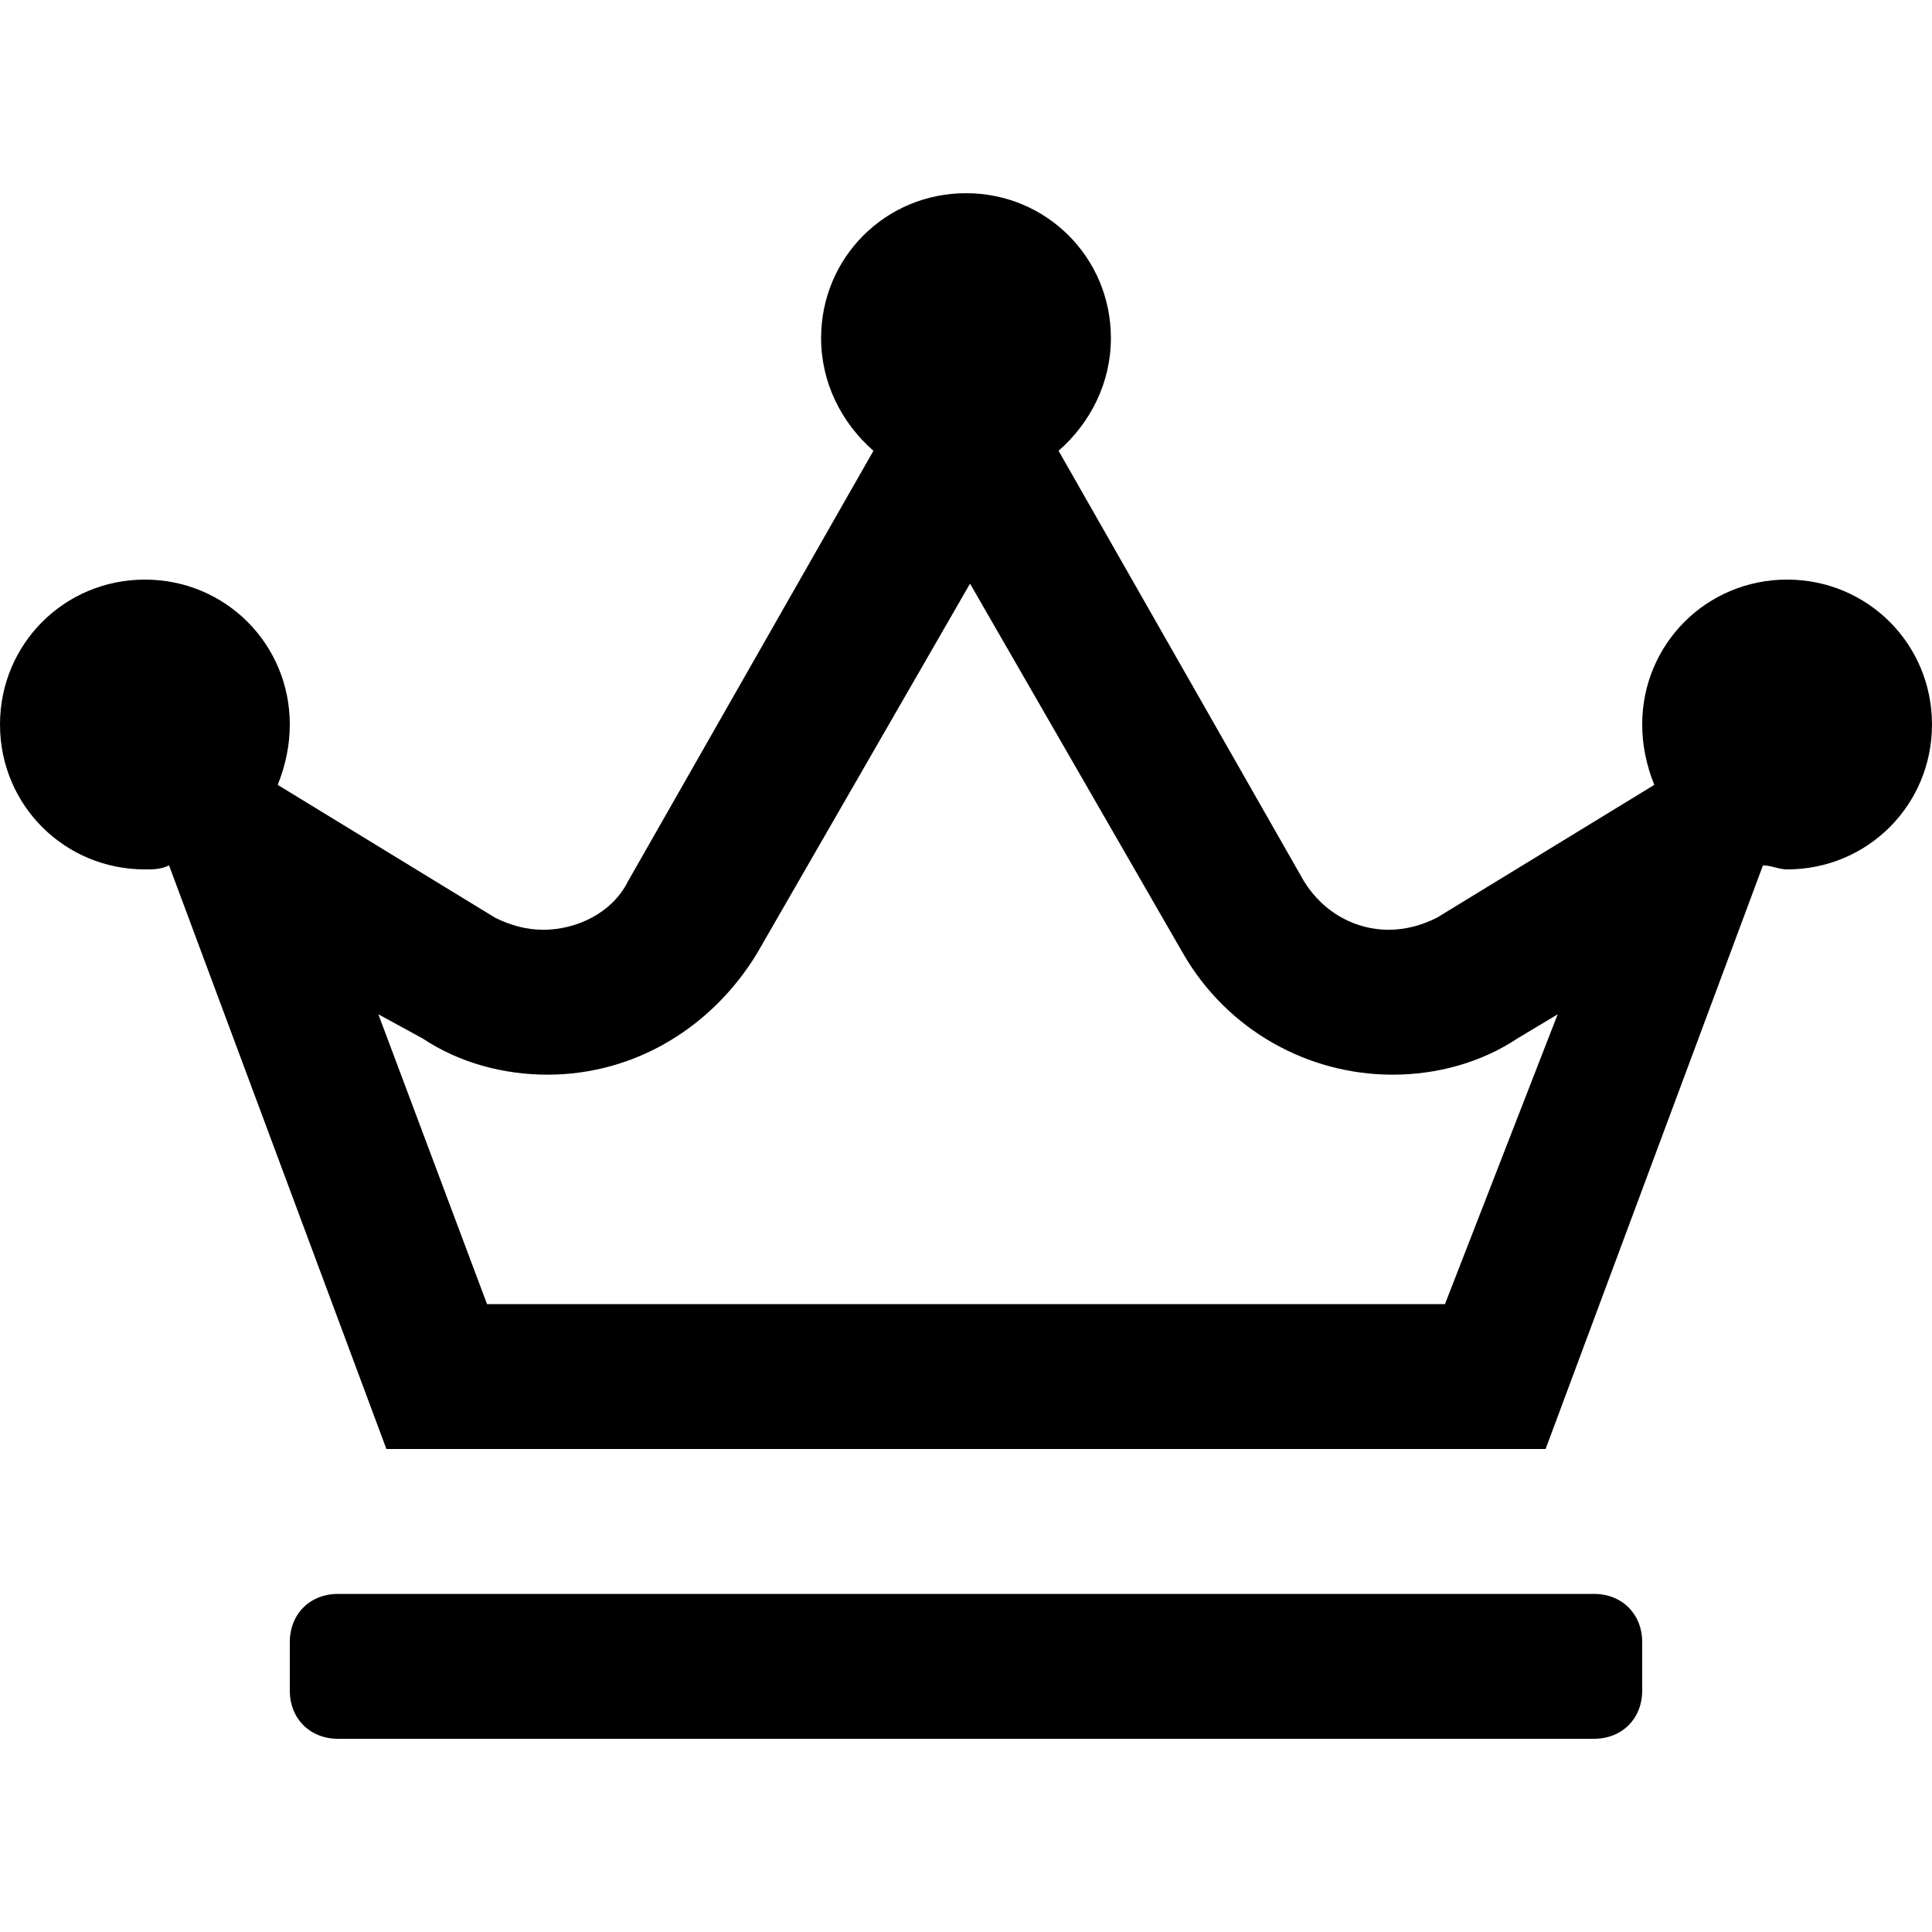 <svg enable-background="new 0 0 48 48" viewBox="0 0 48 48" xmlns="http://www.w3.org/2000/svg"><path d="m39.6 39.6h-31.2c-.7 0-1.2.5-1.2 1.2v1.2c0 .7.5 1.2 1.2 1.2h31.2c.7 0 1.2-.5 1.2-1.2v-1.2c0-.7-.5-1.2-1.2-1.2zm4.8-25.2c-2 0-3.6 1.6-3.6 3.6 0 .5.1 1 .3 1.5l-5.4 3.3c-.4.2-.8.3-1.2.3-.8 0-1.6-.4-2.1-1.2l-6.1-10.7c.8-.7 1.3-1.7 1.3-2.8 0-2-1.6-3.6-3.6-3.6s-3.6 1.6-3.6 3.6c0 1.1.5 2.1 1.3 2.8l-6.1 10.7c-.4.8-1.3 1.2-2.1 1.2-.4 0-.8-.1-1.2-.3l-5.4-3.3c.2-.5.3-1 .3-1.5 0-2-1.6-3.6-3.6-3.6s-3.6 1.6-3.6 3.6 1.6 3.6 3.6 3.6c.2 0 .4 0 .6-.1l5.4 14.5h28.8l5.4-14.5c.2 0 .4.1.6.1 2 0 3.6-1.6 3.6-3.6s-1.6-3.6-3.6-3.6zm-8.5 18h-23.8l-2.7-7.2 1.1.6c.9.6 2 .9 3.1.9 2.2 0 4.1-1.2 5.2-3l5.3-9.2 5.3 9.2c1.1 1.9 3.1 3 5.2 3 1.1 0 2.2-.3 3.1-.9l1-.6z"/></svg>